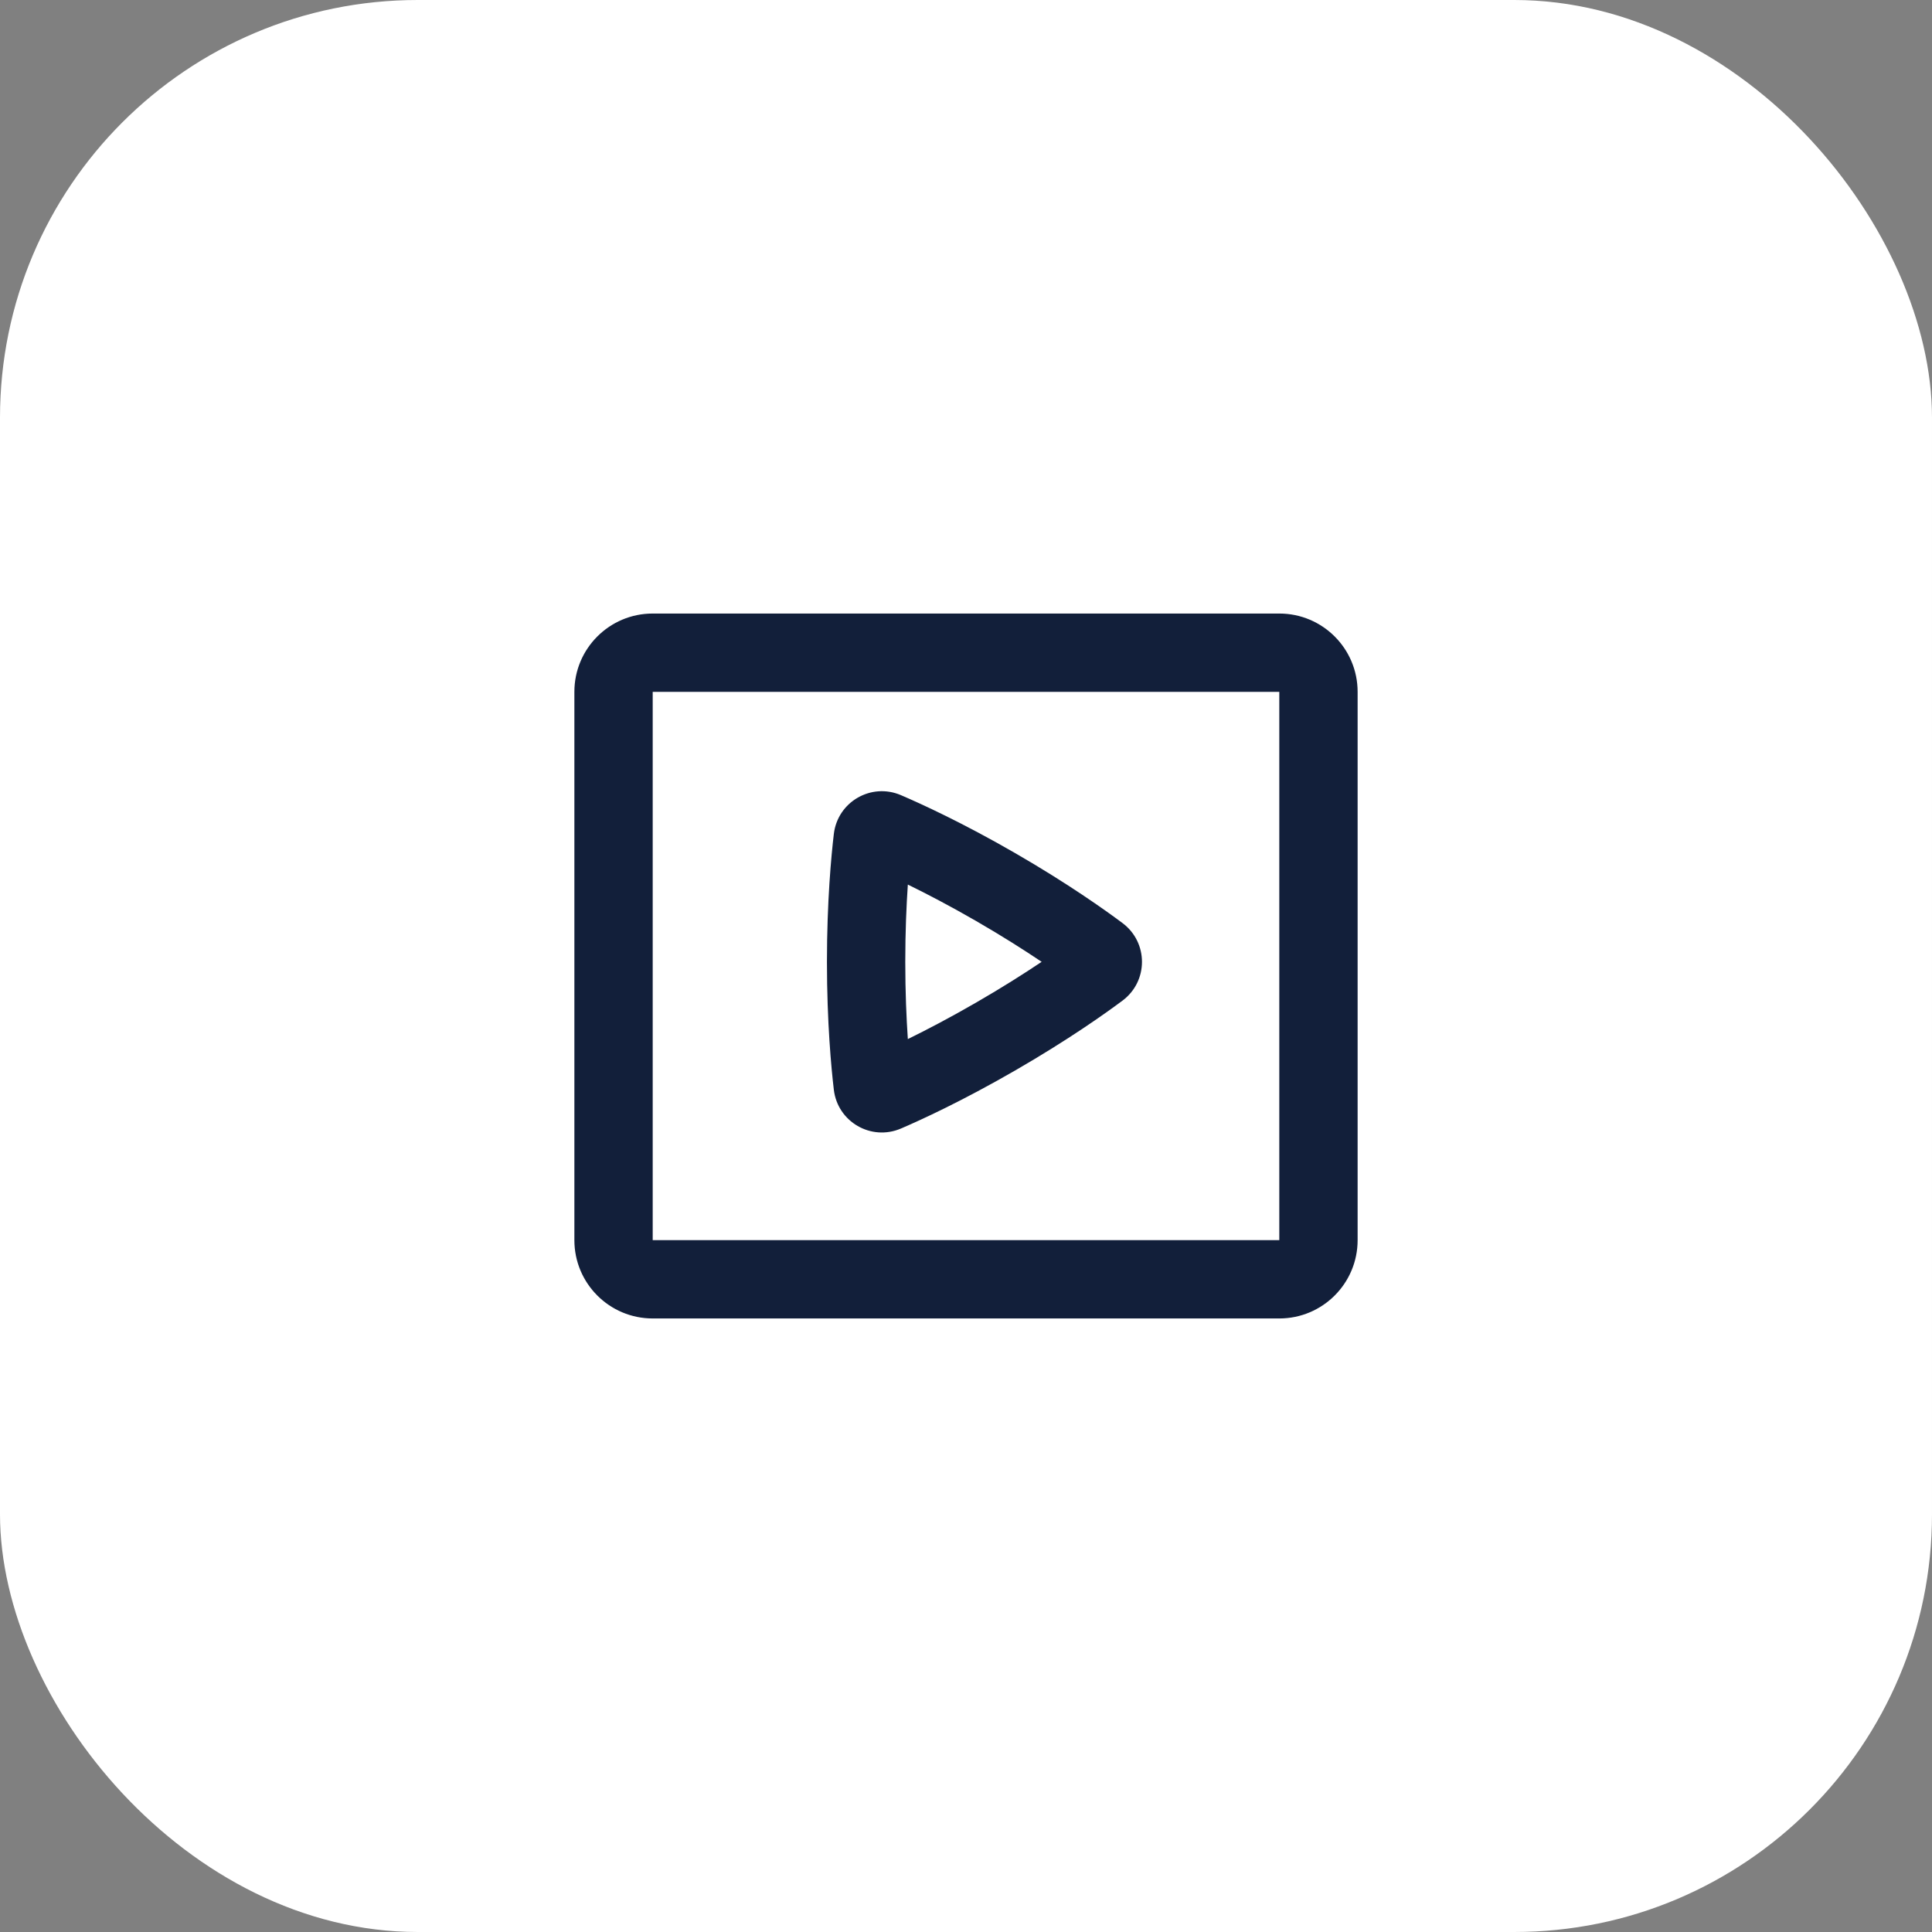 <svg xmlns="http://www.w3.org/2000/svg" xmlns:xlink="http://www.w3.org/1999/xlink" fill="none" version="1.1" width="148"
     height="148" viewBox="0 0 148 148">
    <rect x="0" y="0" width="148" height="148" fill="#808080" stroke="none"/>
    <g>
        <g>
            <rect x="0" y="0" width="148" height="148" rx="32" fill="#FFFFFF" fill-opacity="1"/>
        </g>
        <g>
            <path d="M44,53C44,49.686,46.686,47,50,47L98,47C101.314,47,104,49.686,104,53L104,95C104,98.314,101.314,101,98,101L50,101C46.686,101,44,98.314,44,95L44,53ZM98,53L50,53L50,95L98,95L98,53ZM69.02,60.914C66.736,59.934,64.166,61.422,63.875,63.889C63.682,65.525,63.348,69.028,63.348,73.681C63.348,78.335,63.682,81.839,63.875,83.475C64.165,85.937,66.731,87.431,69.019,86.449C70.523,85.804,73.688,84.357,77.765,82.003C81.844,79.649,84.68,77.63,85.99,76.651C87.982,75.161,87.974,72.195,85.99,70.712C84.673,69.727,81.815,67.69,77.769,65.354C73.725,63.019,70.532,61.563,69.02,60.914ZM69.545,67.762C70.974,68.461,72.755,69.388,74.769,70.55C76.782,71.712,78.475,72.792,79.795,73.68C78.481,74.562,76.79,75.638,74.765,76.807C72.742,77.975,70.966,78.901,69.545,79.598C69.437,78.007,69.348,76,69.348,73.681C69.348,71.361,69.437,69.353,69.545,67.762Z"
                  fill-rule="evenodd" fill="#121F3A" fill-opacity="1"/>
        </g>
    </g>
</svg>